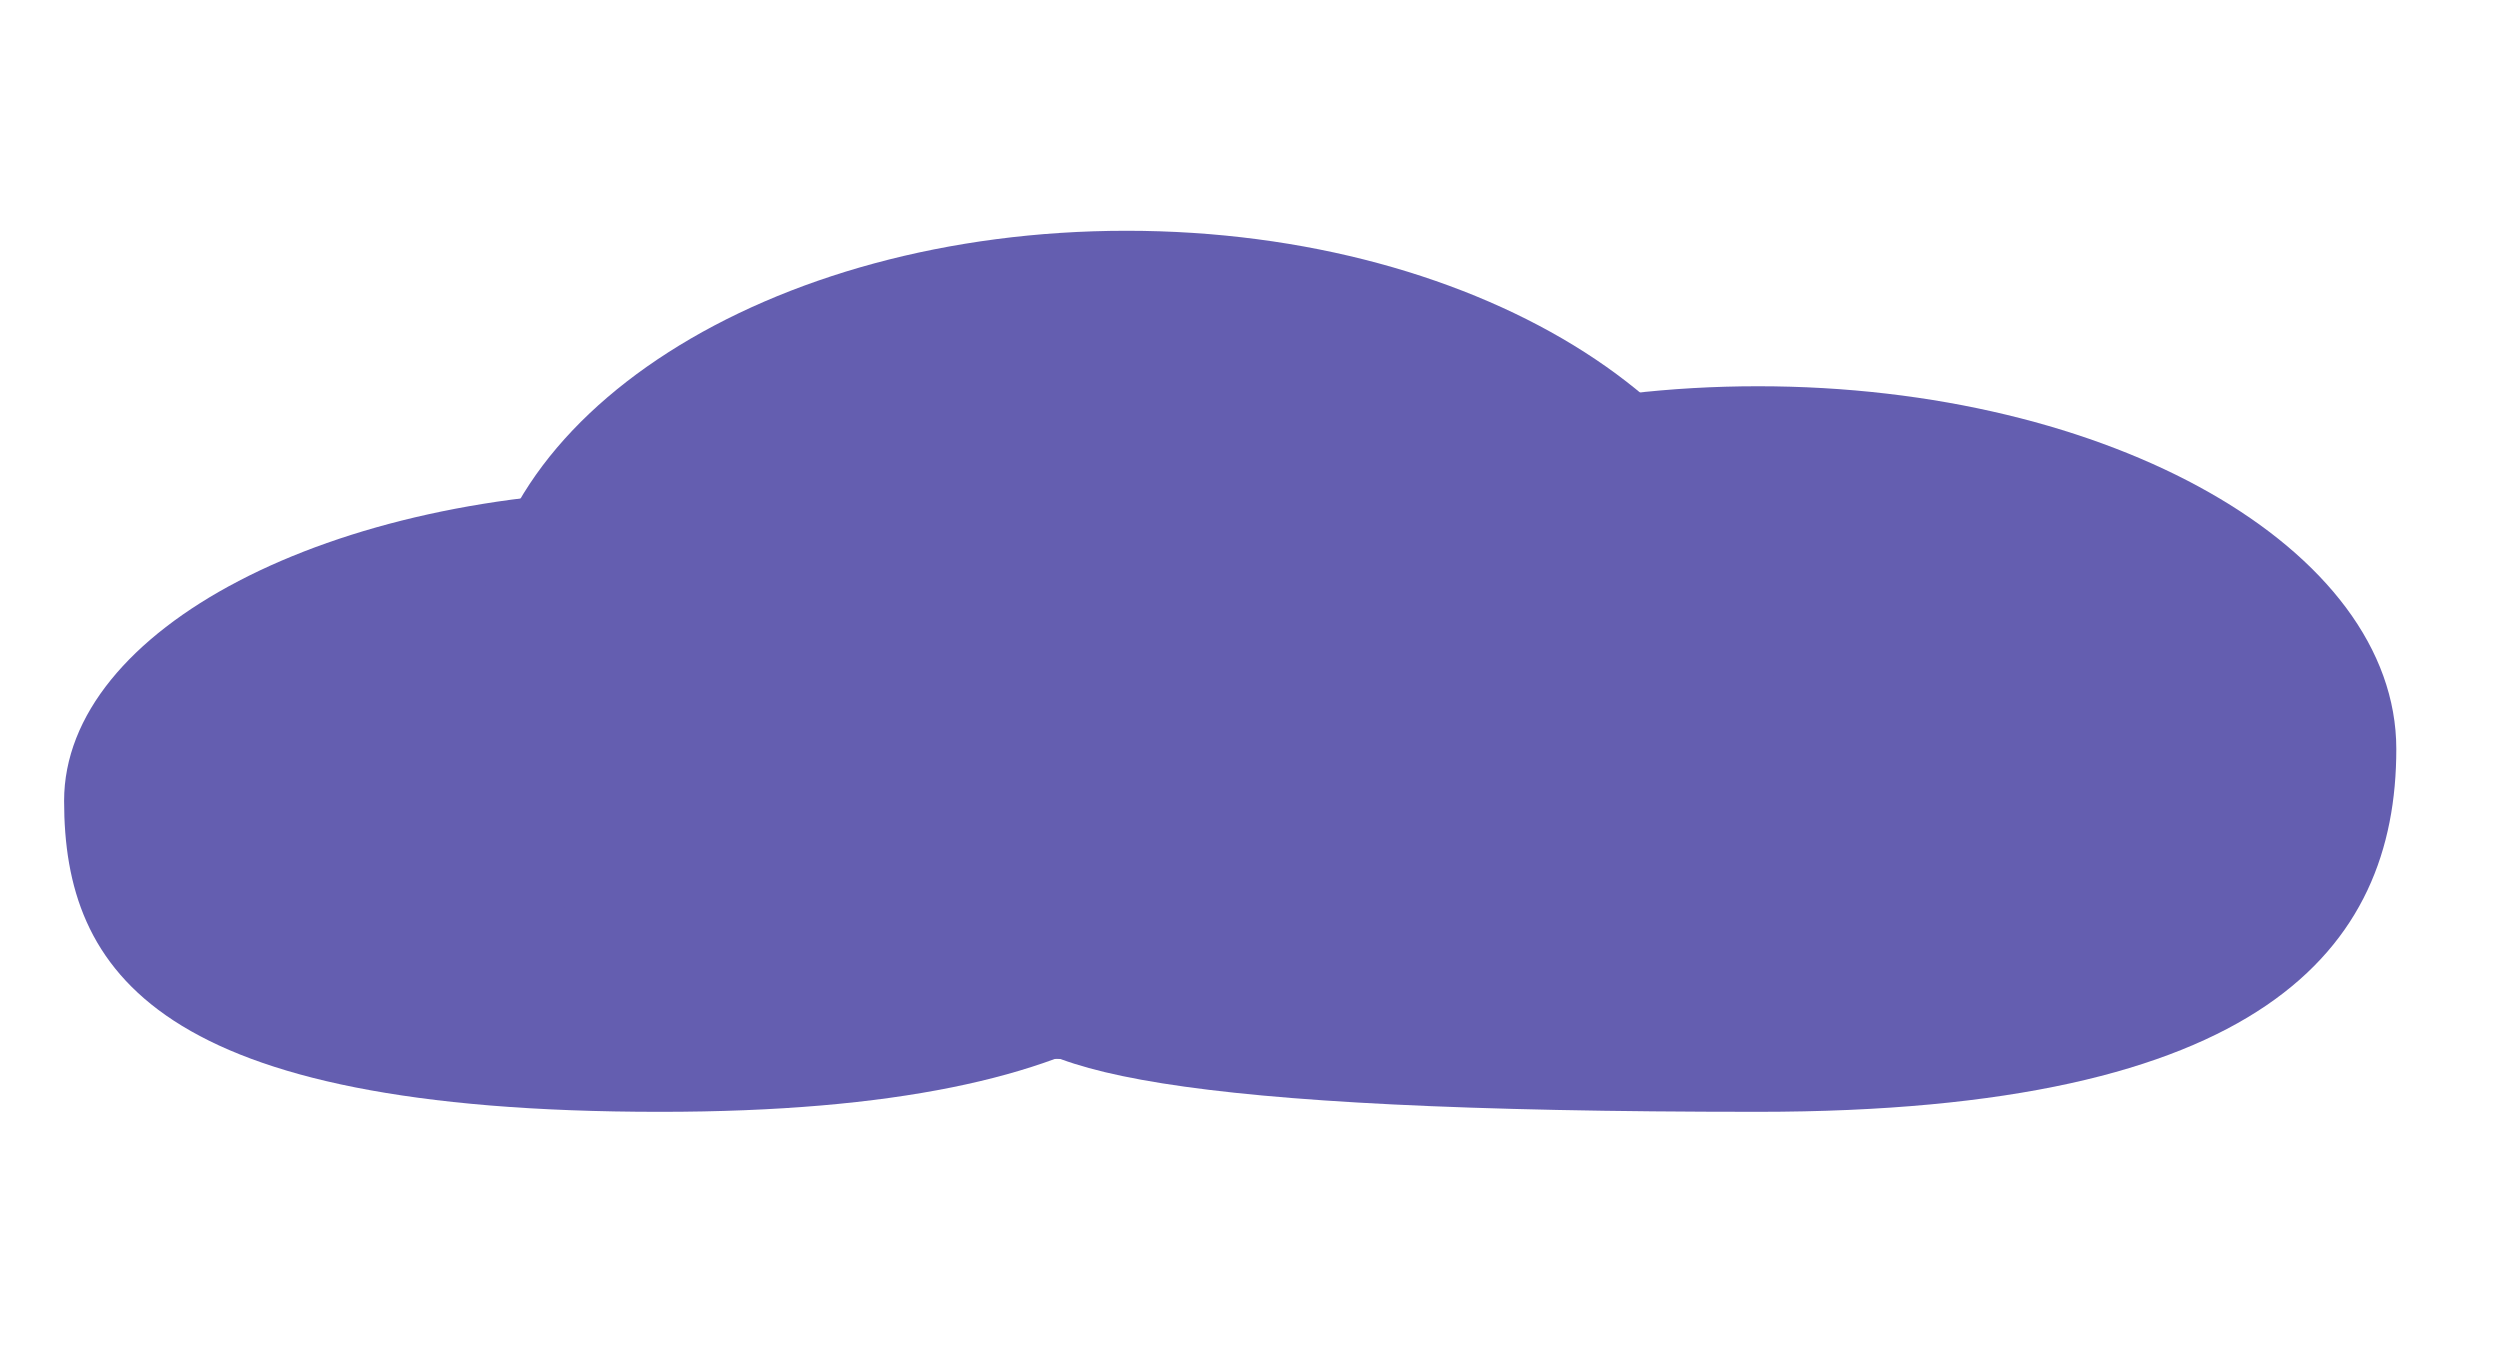 <svg width="390" height="210" viewBox="0 0 390 210" fill="none" xmlns="http://www.w3.org/2000/svg">
<g filter="url(#filter0_d_1_132)">
<path d="M174.659 112.85C174.659 144.106 90.8 169.444 274.241 169.444C352.859 169.444 373.824 144.106 373.824 112.85C373.824 81.593 329.239 56.255 274.241 56.255C219.243 56.255 174.659 81.593 174.659 112.85Z" fill="#645EB0"/>
<path d="M10 120.935C10 147.726 24.681 169.445 102.977 169.445C176.38 169.445 195.954 147.726 195.954 120.935C195.954 94.144 154.327 72.425 102.977 72.425C51.627 72.425 10 94.144 10 120.935Z" fill="#645EB0"/>
<path d="M74.68 96.68C74.68 132.401 90.637 161.359 175.742 161.359C255.528 161.359 276.804 132.401 276.804 96.68C276.804 60.958 231.557 32 175.742 32C119.927 32 74.68 60.958 74.68 96.68Z" fill="#645EB0"/>
</g>
<defs>
<filter id="filter0_d_1_132" x="-26" y="0" width="435.824" height="209.445" filterUnits="userSpaceOnUse" color-interpolation-filters="sRGB">
<feFlood flood-opacity="0" result="BackgroundImageFix"/>
<feColorMatrix in="SourceAlpha" type="matrix" values="0 0 0 0 0 0 0 0 0 0 0 0 0 0 0 0 0 0 127 0" result="hardAlpha"/>
<feOffset dy="4"/>
<feGaussianBlur stdDeviation="18"/>
<feComposite in2="hardAlpha" operator="out"/>
<feColorMatrix type="matrix" values="0 0 0 0 0 0 0 0 0 0 0 0 0 0 0 0 0 0 0.25 0"/>
<feBlend mode="normal" in2="BackgroundImageFix" result="effect1_dropShadow_1_132"/>
<feBlend mode="normal" in="SourceGraphic" in2="effect1_dropShadow_1_132" result="shape"/>
</filter>
</defs>
</svg>
